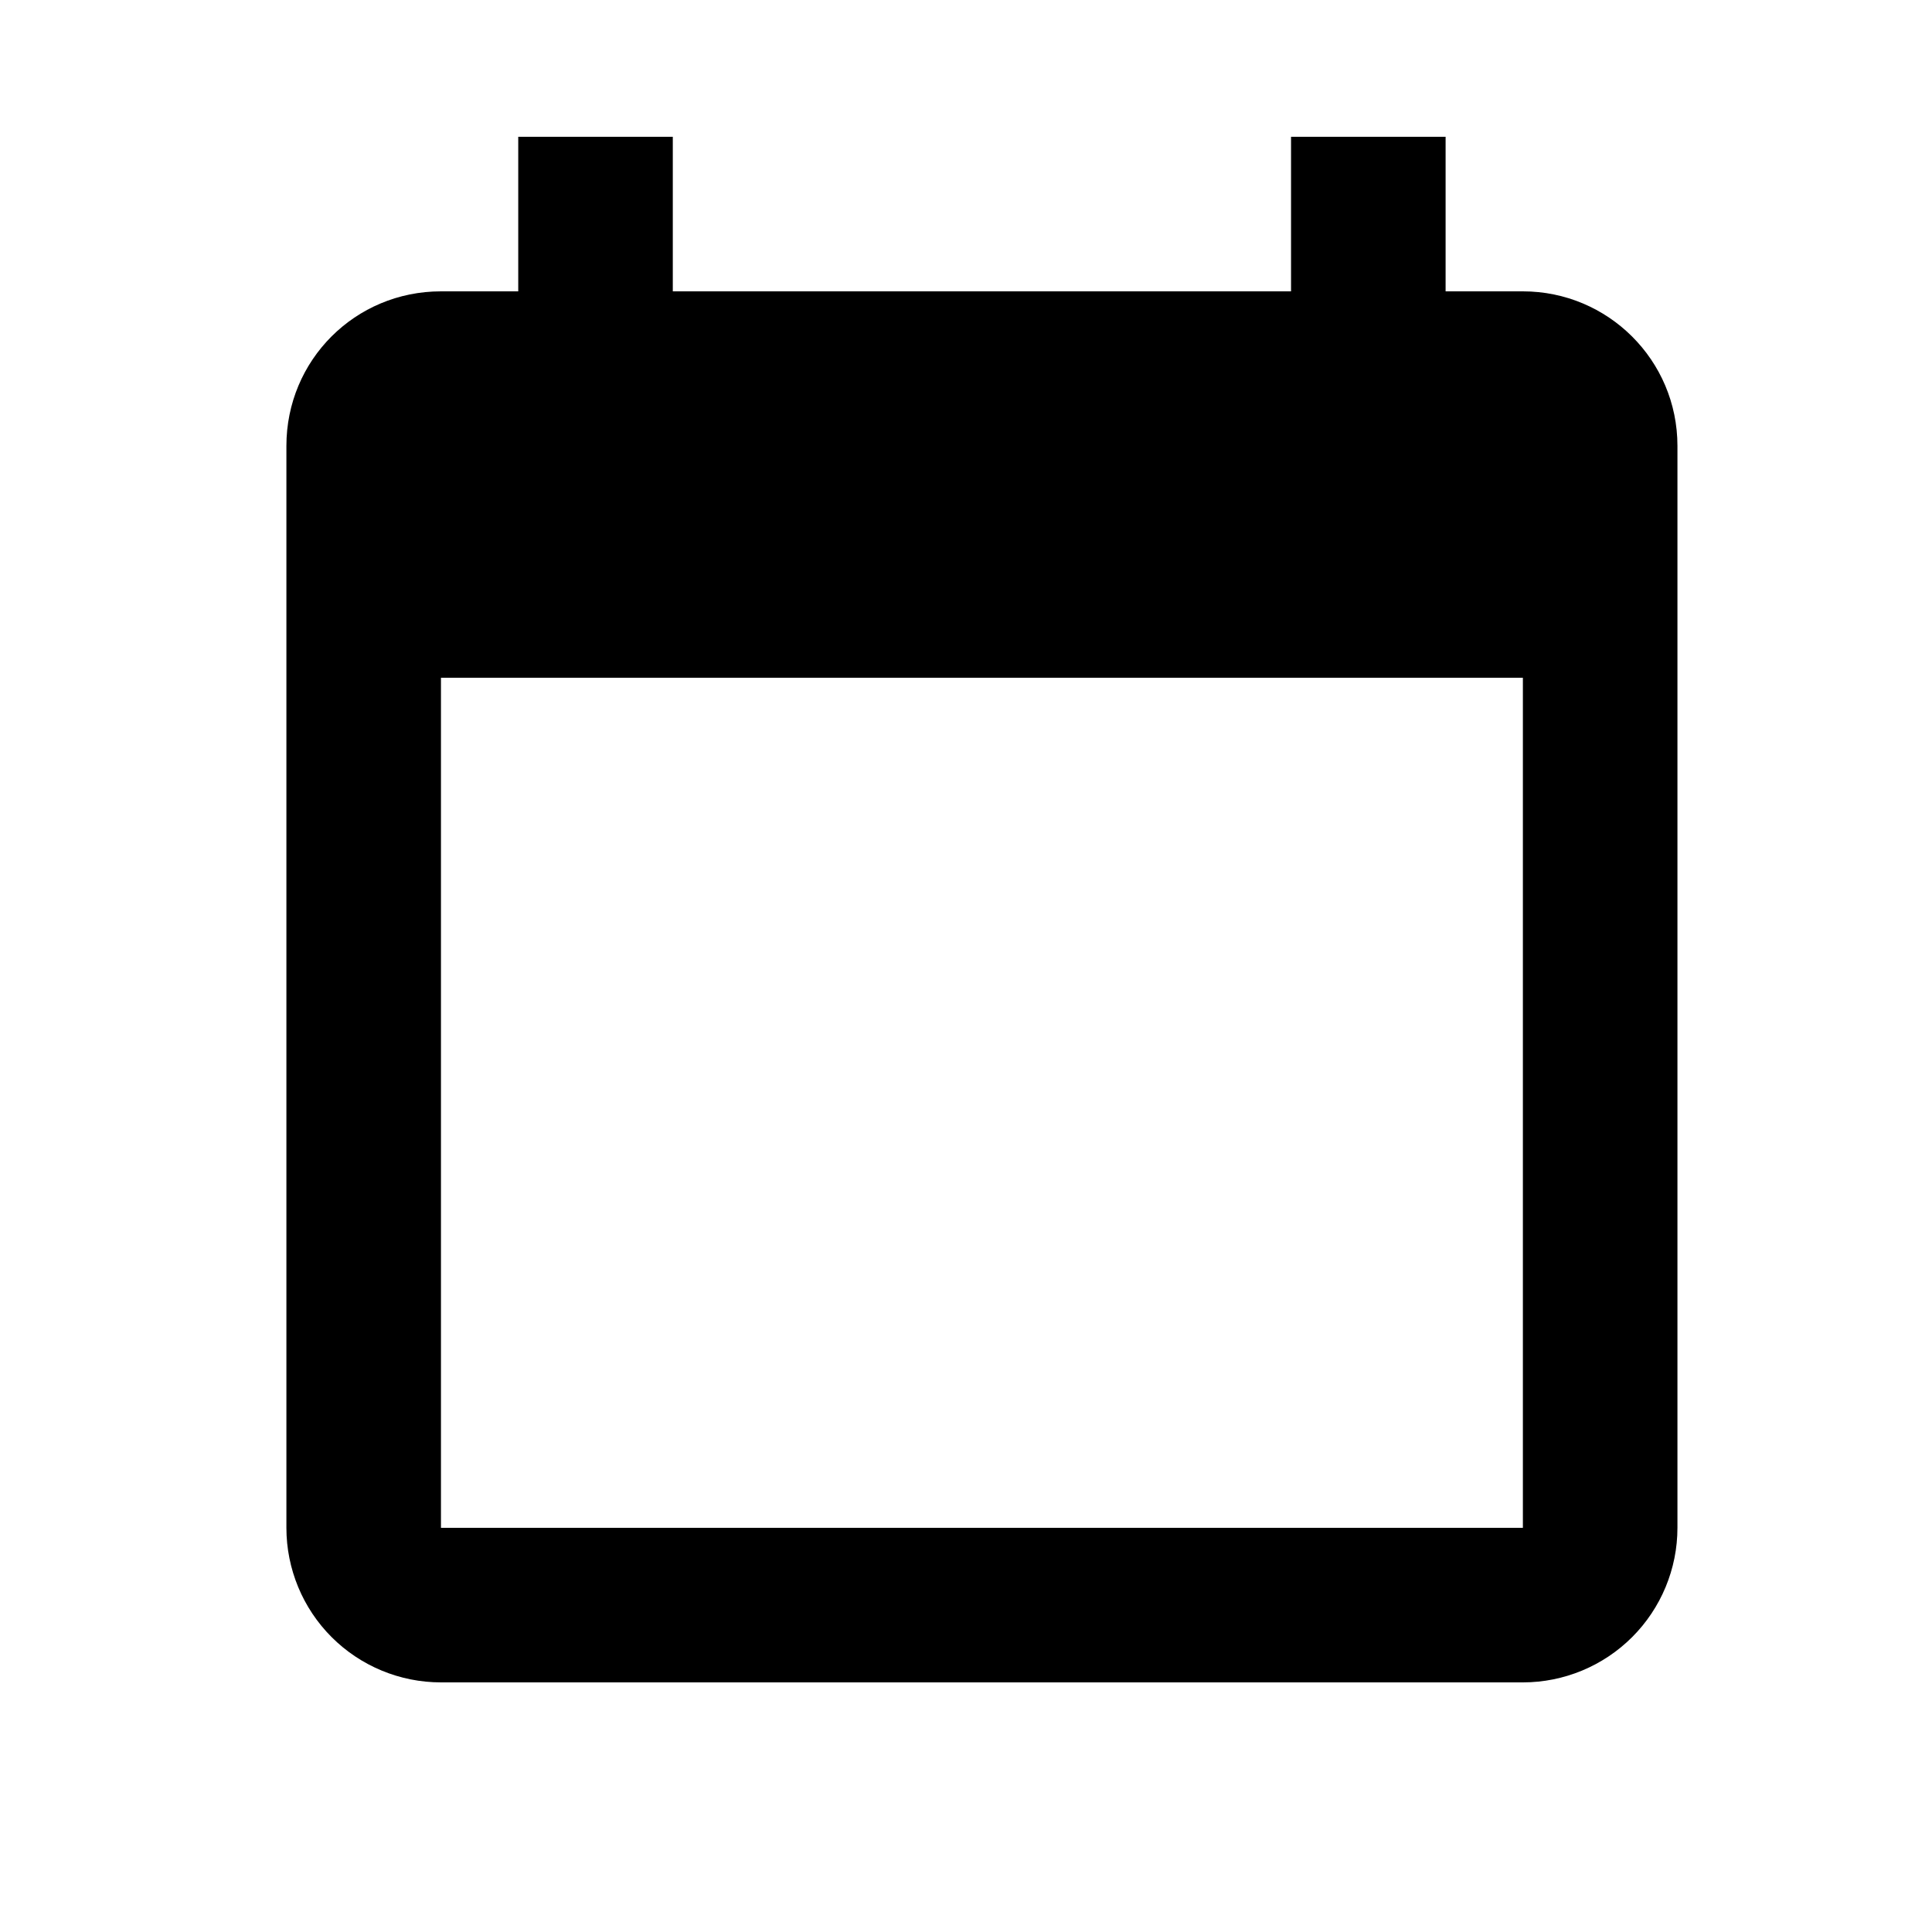 <svg width="25" height="25" viewBox="0 0 25 25" fill="none" xmlns="http://www.w3.org/2000/svg">
<path d="M19.706 19.77H5.706V8.77H19.706M16.706 1.77V3.77H8.706V1.77H6.706V3.77H5.706C4.596 3.77 3.706 4.66 3.706 5.77V19.77C3.706 20.3 3.916 20.809 4.291 21.184C4.666 21.559 5.175 21.77 5.706 21.77H19.706C20.236 21.77 20.745 21.559 21.12 21.184C21.495 20.809 21.706 20.3 21.706 19.77V5.77C21.706 4.66 20.806 3.77 19.706 3.77H18.706V1.77" fill="black"/>
</svg>
